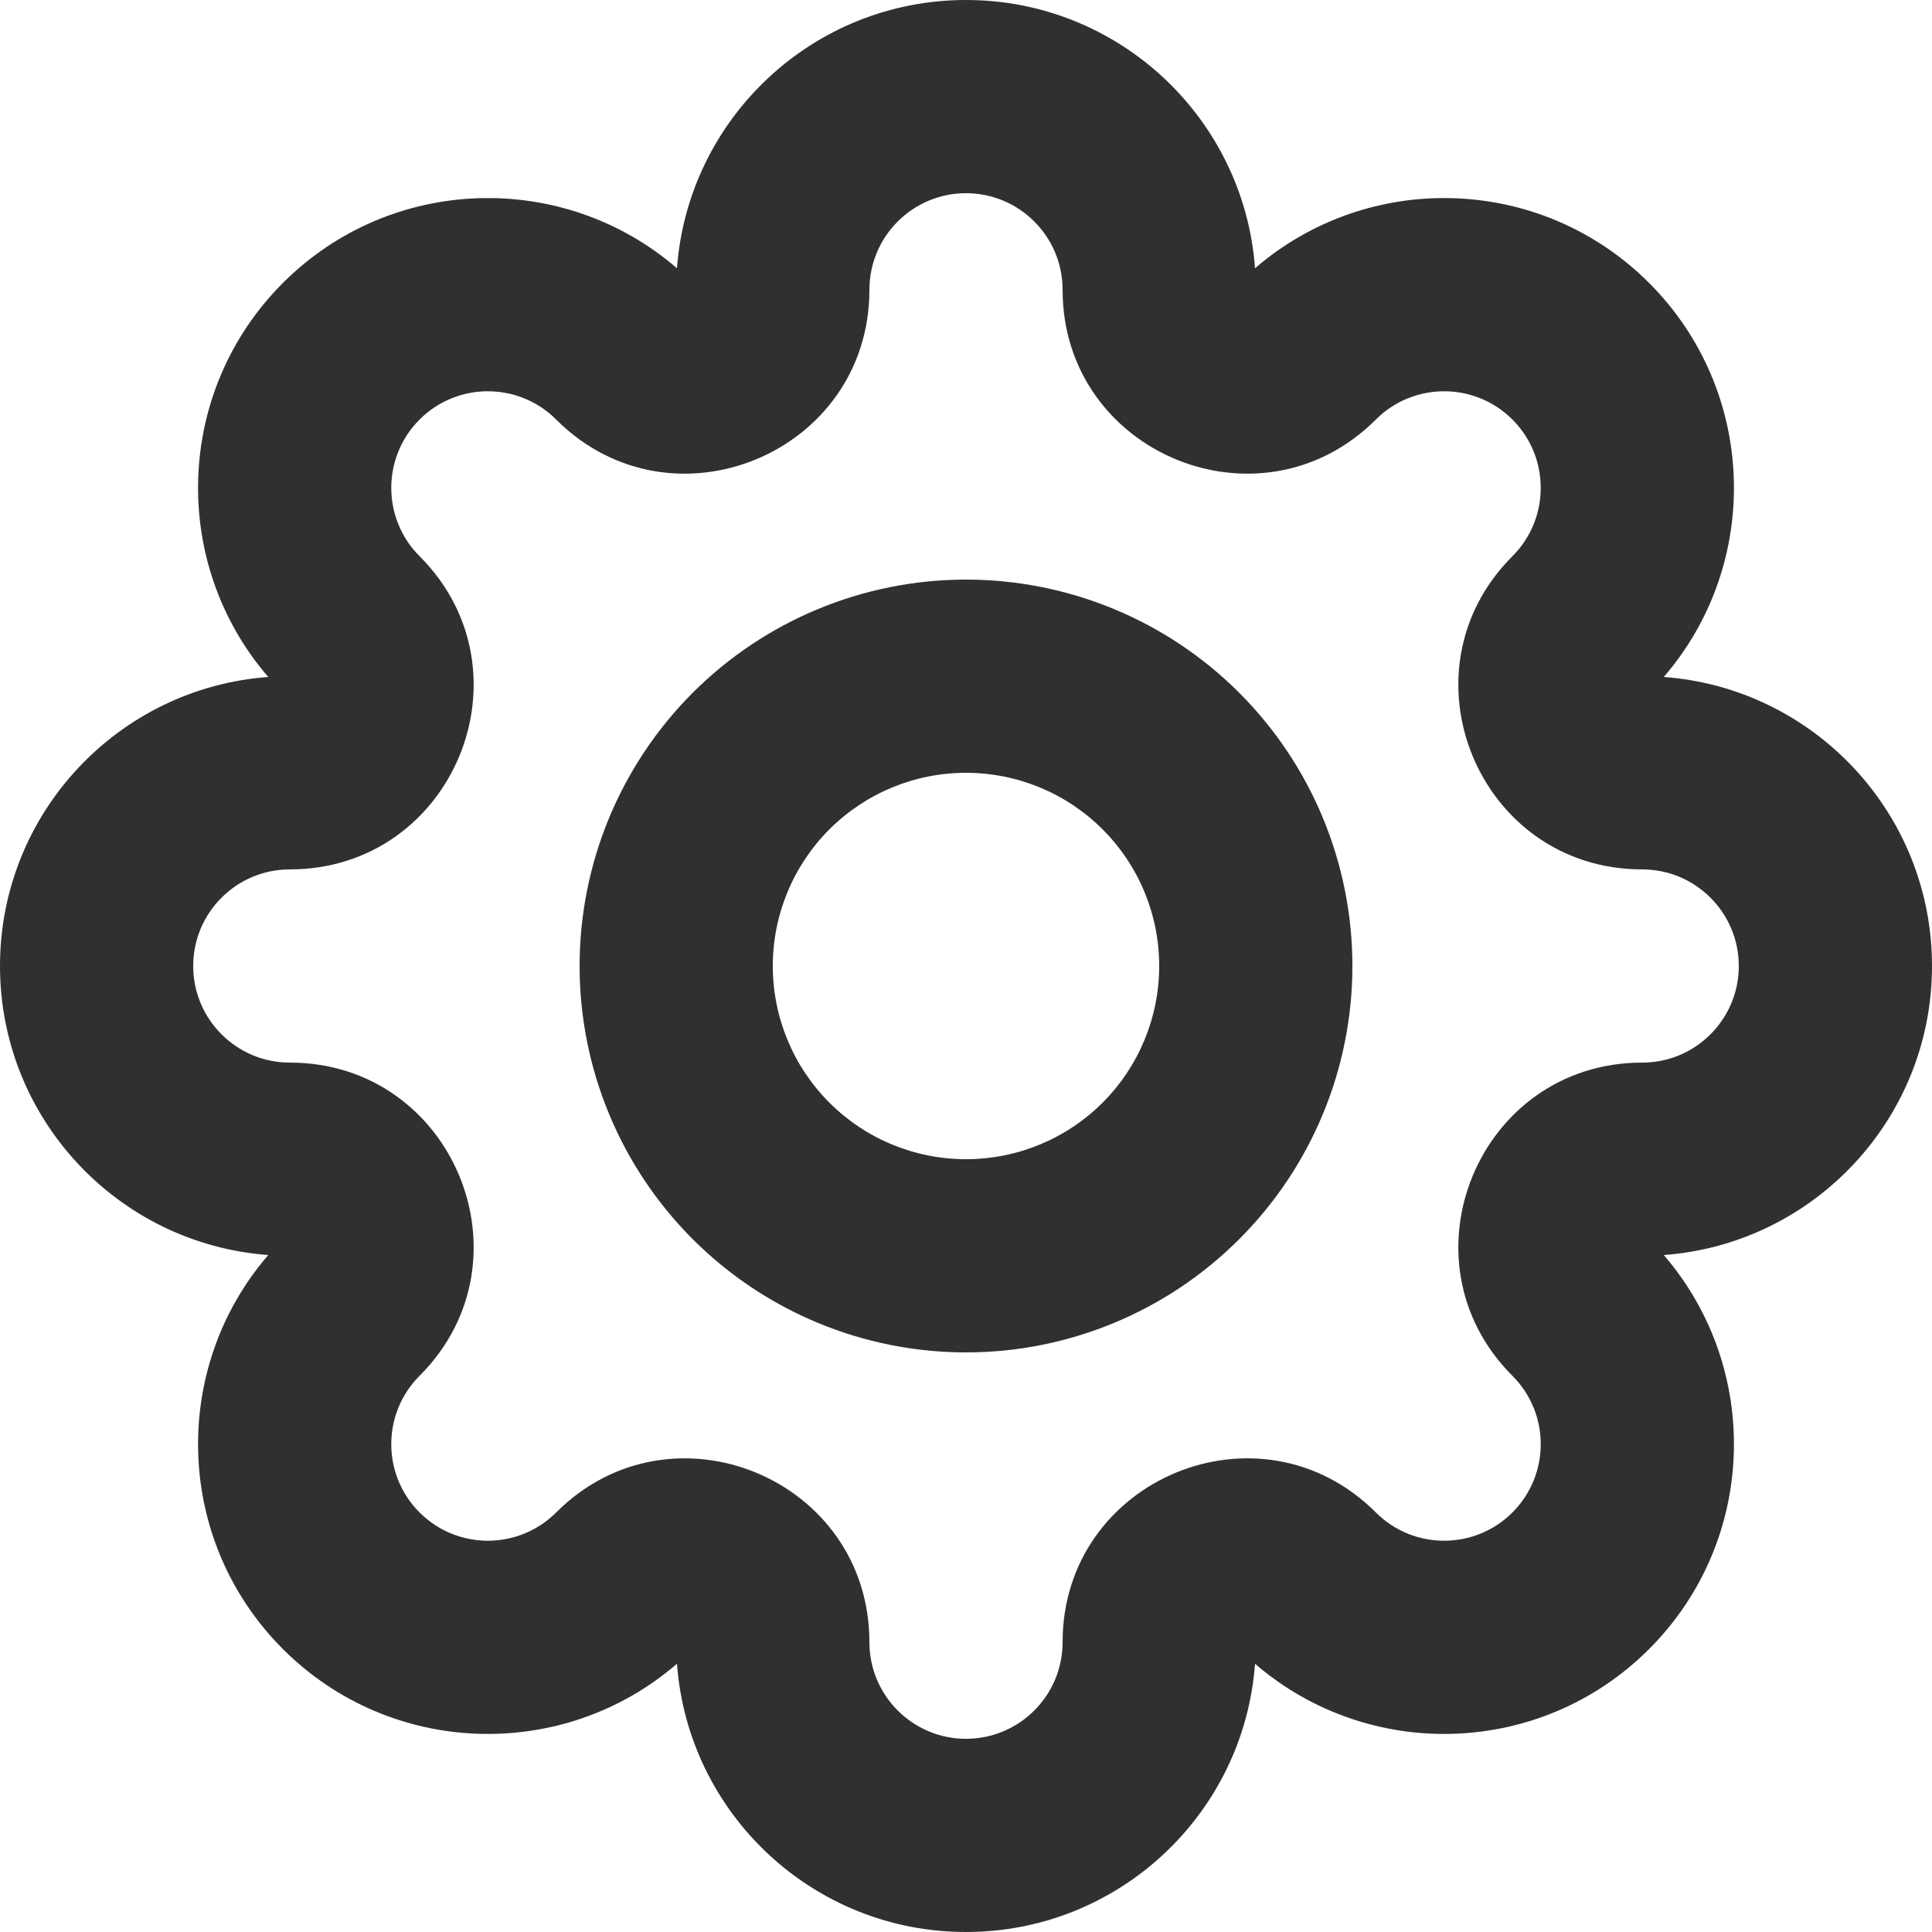 <svg width="25" height="25" viewBox="0 0 25 25" fill="none" xmlns="http://www.w3.org/2000/svg">
<path d="M12.5 2.5C11.81 2.5 11.25 3.06 11.25 3.75C11.25 5.865 8.692 6.925 7.197 5.429C6.709 4.941 5.917 4.941 5.429 5.429C4.941 5.917 4.941 6.709 5.429 7.197C6.925 8.693 5.865 11.25 3.75 11.25C3.06 11.25 2.5 11.81 2.5 12.5C2.5 13.19 3.06 13.75 3.75 13.75C5.865 13.75 6.925 16.308 5.429 17.803C4.941 18.291 4.941 19.083 5.429 19.571C5.917 20.059 6.708 20.059 7.197 19.571C8.692 18.075 11.25 19.135 11.25 21.25C11.25 21.94 11.81 22.5 12.5 22.5C13.19 22.5 13.75 21.94 13.75 21.25C13.75 19.135 16.308 18.075 17.803 19.571C18.291 20.059 19.083 20.059 19.571 19.571C20.059 19.083 20.059 18.291 19.571 17.803C18.075 16.308 19.135 13.75 21.25 13.75C21.94 13.75 22.5 13.19 22.5 12.5C22.5 11.81 21.94 11.25 21.25 11.25C19.135 11.25 18.075 8.693 19.571 7.197C20.059 6.709 20.059 5.917 19.571 5.429C19.083 4.941 18.291 4.941 17.803 5.429C16.308 6.925 13.75 5.865 13.75 3.75C13.75 3.06 13.19 2.5 12.5 2.5ZM8.76 3.471C8.903 1.53 10.523 0 12.5 0C14.477 0 16.097 1.53 16.24 3.471C17.713 2.2 19.941 2.263 21.339 3.661C22.737 5.059 22.8 7.287 21.529 8.76C23.47 8.903 25 10.523 25 12.5C25 14.477 23.47 16.097 21.529 16.24C22.8 17.713 22.737 19.941 21.339 21.339C19.941 22.737 17.713 22.8 16.24 21.529C16.097 23.47 14.477 25 12.5 25C10.523 25 8.903 23.47 8.76 21.529C7.287 22.8 5.059 22.737 3.661 21.339C2.263 19.941 2.2 17.713 3.471 16.24C1.53 16.097 0 14.477 0 12.5C0 10.523 1.53 8.903 3.471 8.76C2.2 7.287 2.263 5.059 3.661 3.661C5.059 2.263 7.287 2.2 8.76 3.471Z" fill="#31302E"/>
<path d="M12.5 10C11.837 10 11.201 10.263 10.732 10.732C10.263 11.201 10 11.837 10 12.5C10 13.163 10.263 13.799 10.732 14.268C11.201 14.737 11.837 15 12.5 15C13.163 15 13.799 14.737 14.268 14.268C14.737 13.799 15 13.163 15 12.5C15 11.837 14.737 11.201 14.268 10.732C13.799 10.263 13.163 10 12.5 10ZM8.964 8.964C9.902 8.027 11.174 7.5 12.5 7.5C13.826 7.5 15.098 8.027 16.035 8.964C16.973 9.902 17.5 11.174 17.5 12.5C17.5 13.826 16.973 15.098 16.035 16.035C15.098 16.973 13.826 17.5 12.5 17.5C11.174 17.5 9.902 16.973 8.964 16.035C8.027 15.098 7.5 13.826 7.5 12.5C7.5 11.174 8.027 9.902 8.964 8.964Z" fill="#31302E"/>
</svg>
